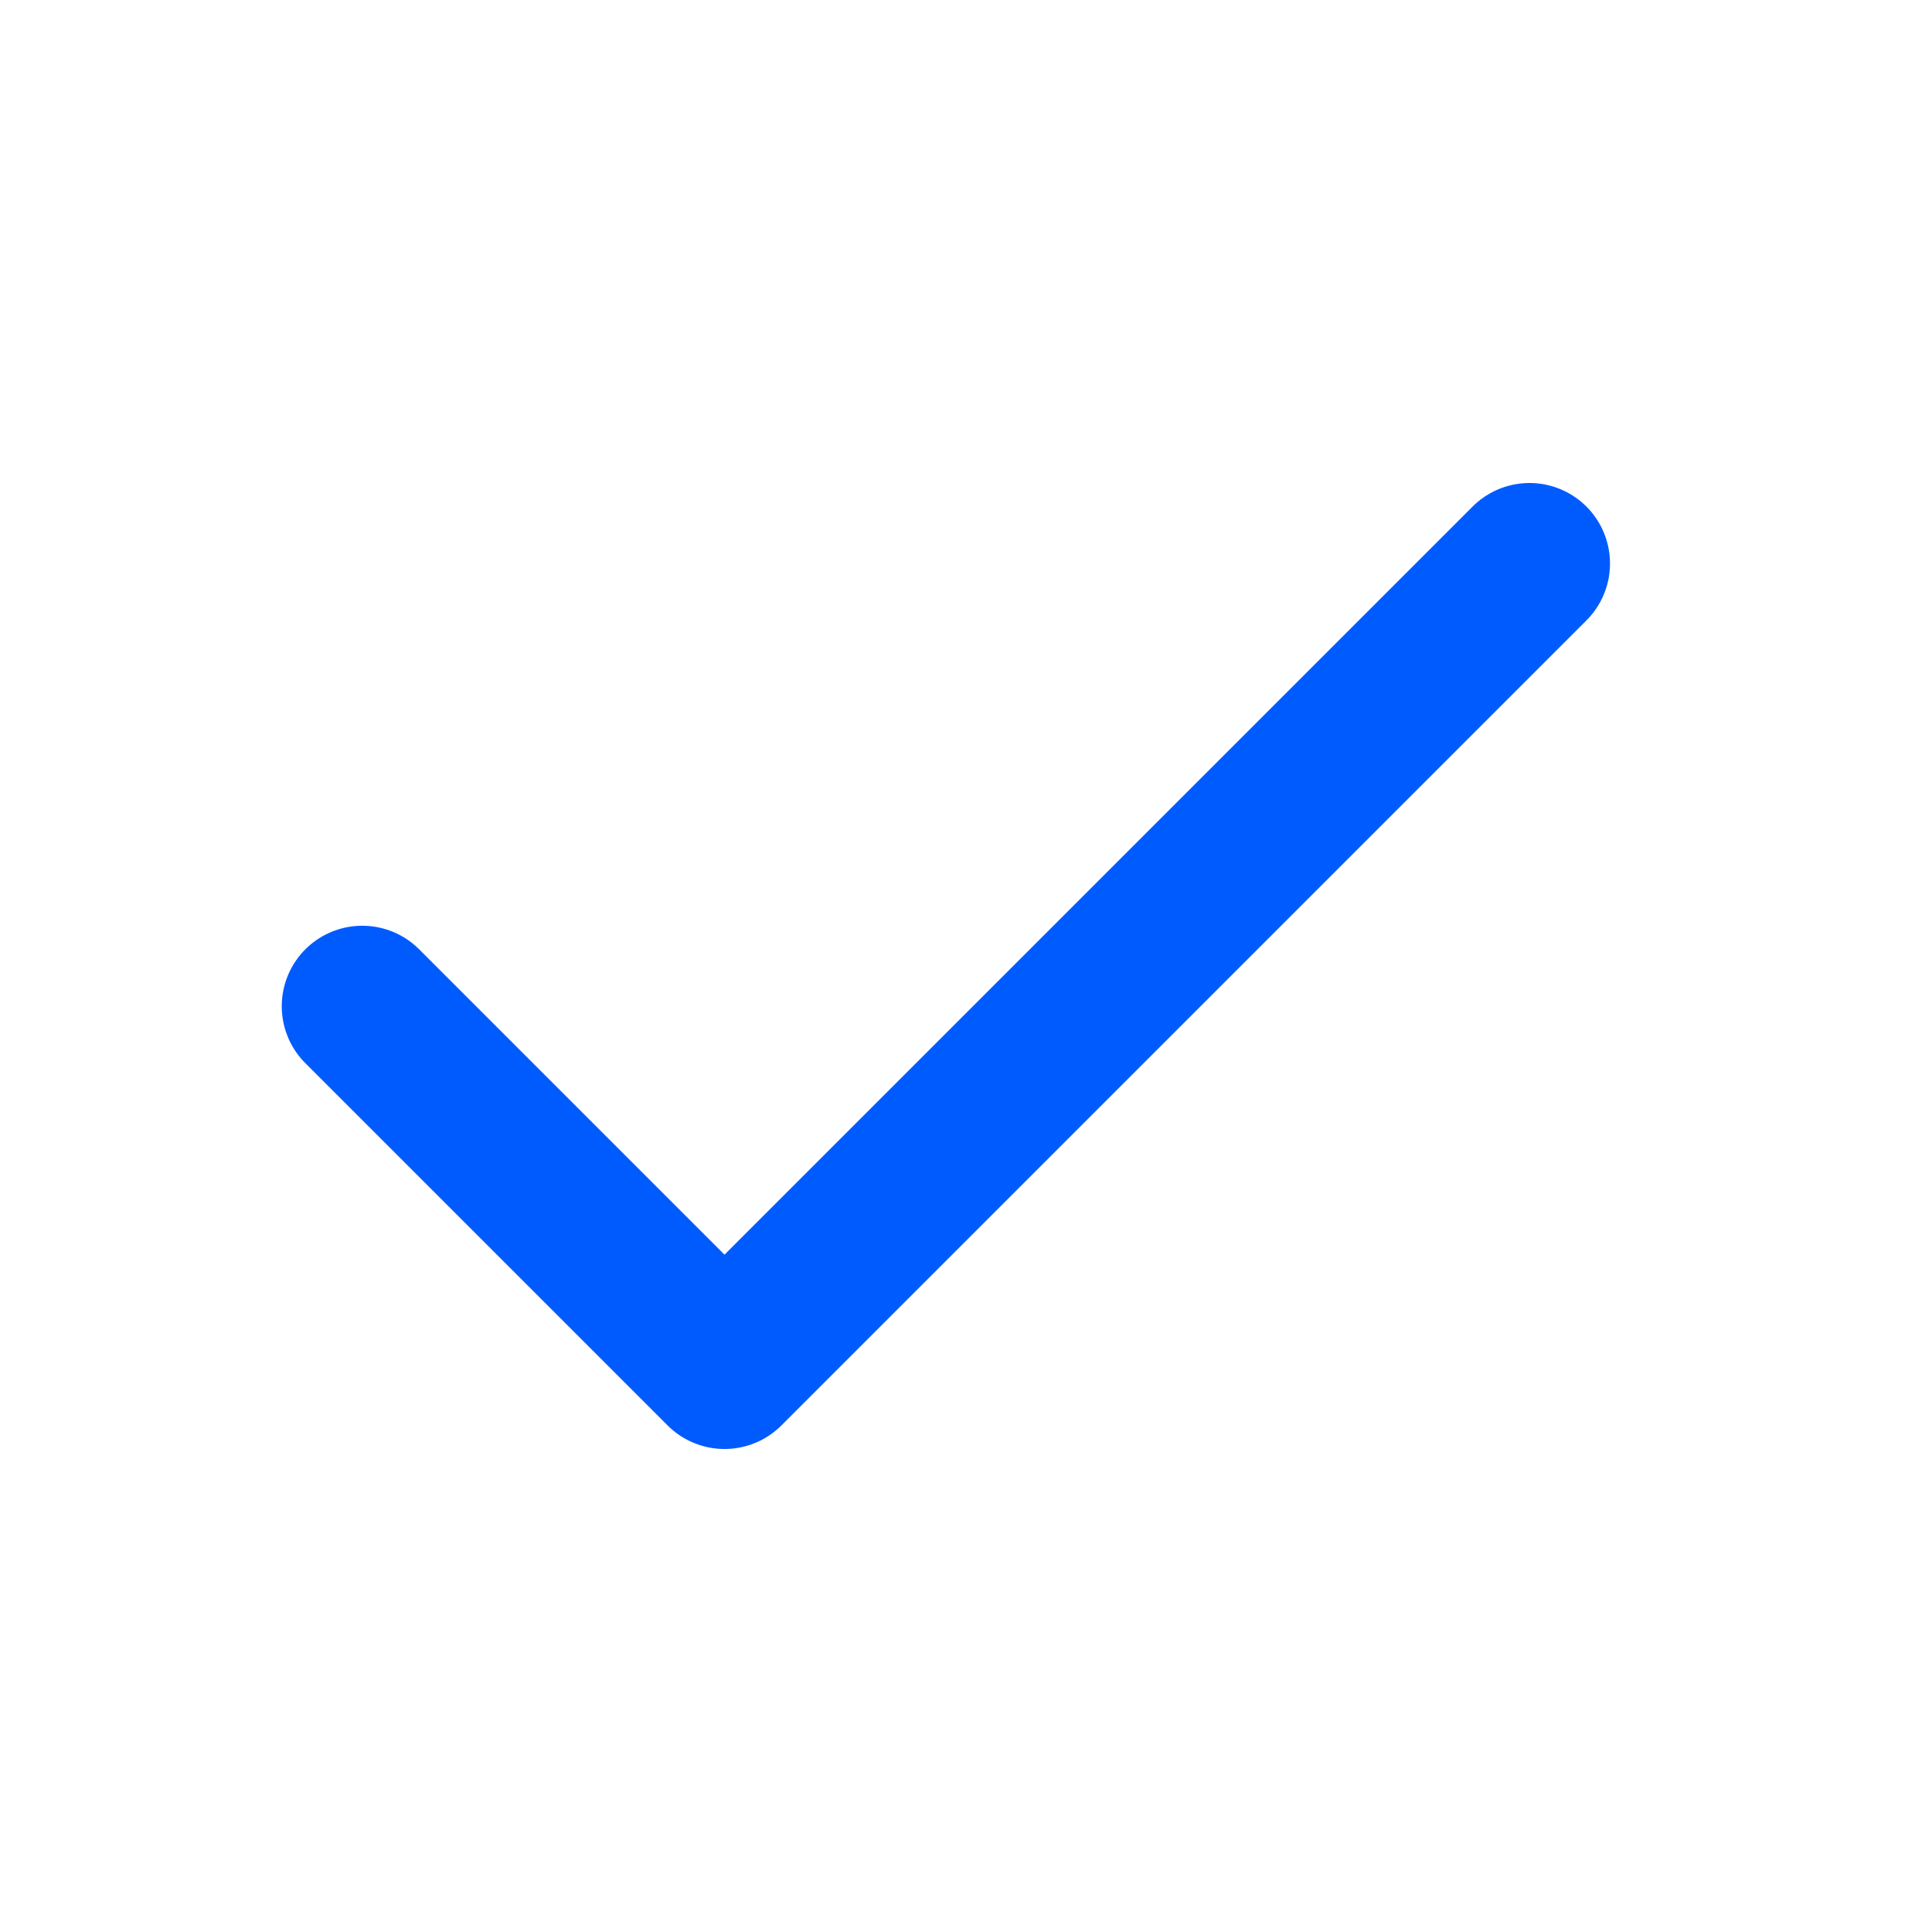 <svg width="24" height="24" viewBox="0 0 24 24" fill="none" xmlns="http://www.w3.org/2000/svg" className="selected-icon">
    <path d="M4.5 12.5L9 17 19 7" stroke="#005BFF" stroke-width="2" stroke-linecap="round" stroke-linejoin="round"></path>
</svg>
